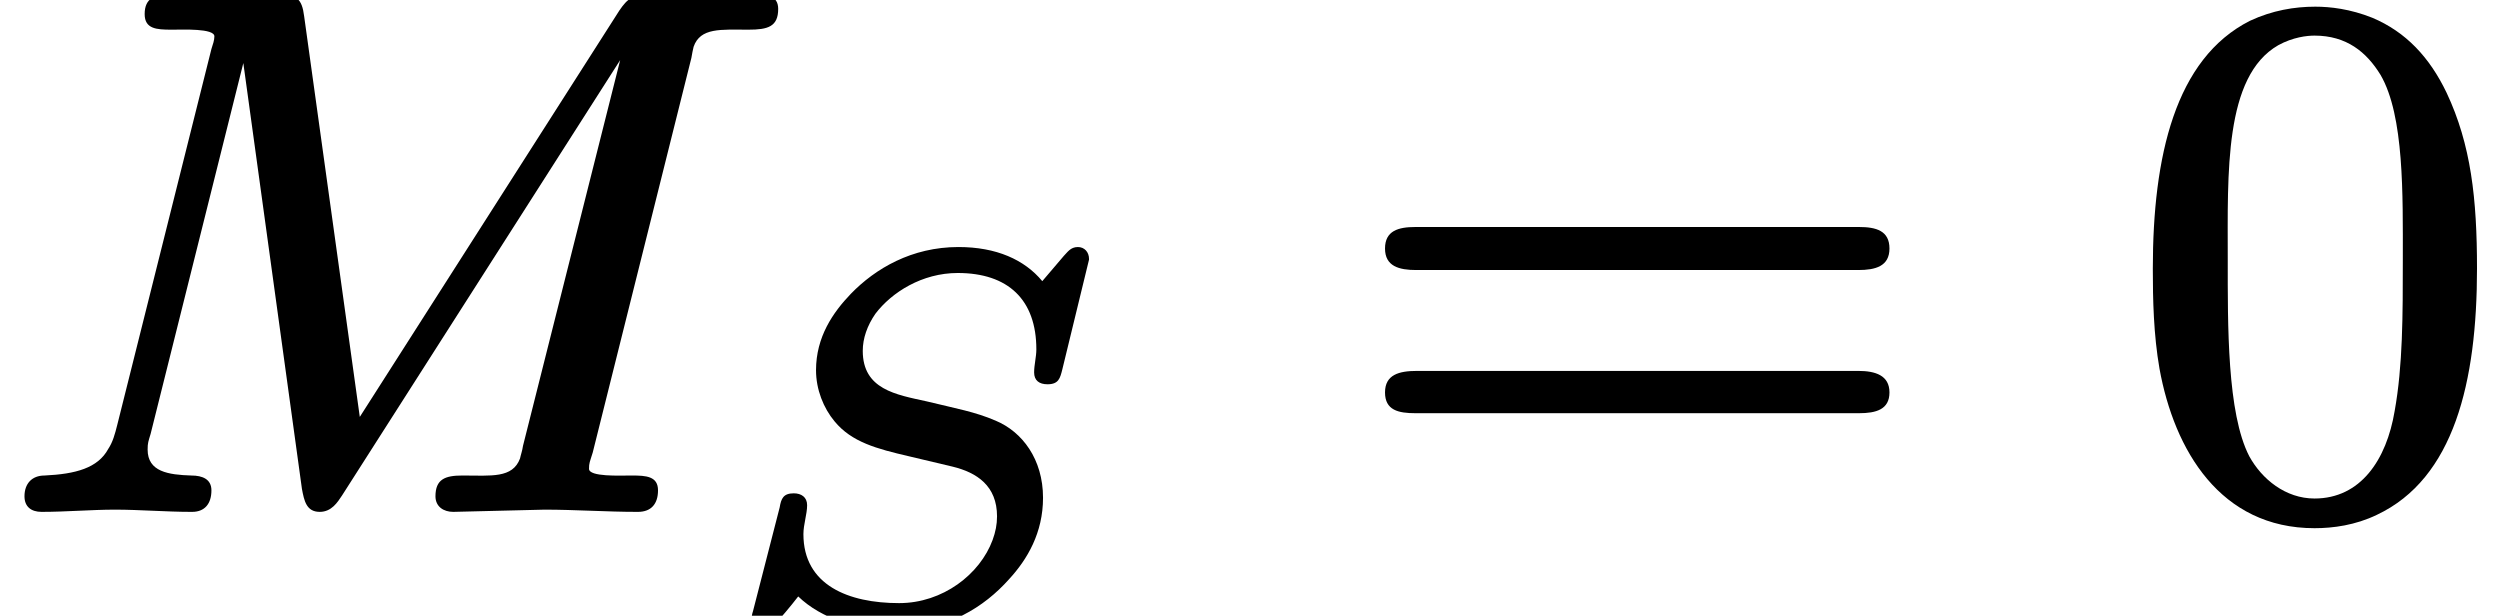 <?xml version='1.0' encoding='UTF-8'?>
<!-- This file was generated by dvisvgm 3.4 -->
<svg version='1.1' xmlns='http://www.w3.org/2000/svg' xmlns:xlink='http://www.w3.org/1999/xlink' width='33.7pt' height='8.3pt' viewBox='0 -6.81 33.7 8.3'>
<defs>
<path id='g38-48' d='M3.67-3.31C3.67-2.56 3.67-1.88 3.56-1.27C3.45-.61 3.1-.09 2.48-.09C2.09-.09 1.77-.35 1.6-.66C1.3-1.24 1.31-2.43 1.31-3.31C1.31-4.48 1.26-5.78 1.99-6.2C2.19-6.31 2.38-6.33 2.48-6.33C2.91-6.33 3.18-6.11 3.37-5.8C3.69-5.25 3.67-4.18 3.67-3.31ZM4.67-3.19C4.67-4.13 4.59-4.86 4.26-5.56C4.03-6.04 3.71-6.38 3.26-6.57C2.96-6.69 2.69-6.72 2.49-6.72C2.21-6.72 1.91-6.67 1.61-6.53C.6-6.02 .3-4.7 .3-3.19C.3-2.77 .31-2.3 .39-1.84C.59-.74 1.21 .31 2.48 .31C2.73 .31 3.03 .27 3.32 .13C4.36-.36 4.67-1.66 4.67-3.19Z'/>
<path id='g38-61' d='M6.85-1.81H.9C.66-1.81 .47-1.76 .47-1.52S.65-1.24 .88-1.24H6.86C7.09-1.24 7.27-1.29 7.27-1.52S7.08-1.81 6.85-1.81ZM6.86-3.75H.88C.65-3.75 .47-3.7 .47-3.46S.66-3.17 .89-3.17H6.85C7.08-3.17 7.27-3.22 7.27-3.46S7.09-3.75 6.86-3.75Z'/>
<path id='g34-83' d='M4.3-3.59C4.3-3.49 4.27-3.38 4.27-3.28C4.27-3.17 4.34-3.12 4.45-3.12C4.6-3.12 4.62-3.2 4.65-3.32L5.01-4.8C5.01-4.8 5.01-4.8 5.01-4.81C5.01-4.9 4.95-4.97 4.86-4.97C4.76-4.97 4.72-4.9 4.67-4.85L4.38-4.51C4.14-4.8 3.76-4.97 3.25-4.97C2.62-4.97 2.13-4.68 1.8-4.34C1.56-4.09 1.33-3.76 1.33-3.31C1.33-3.05 1.43-2.8 1.58-2.62C1.81-2.34 2.15-2.25 2.58-2.15L3.17-2.01C3.5-1.93 3.77-1.75 3.77-1.34C3.77-1.23 3.75-1.13 3.71-1.02C3.54-.56 3.04-.17 2.45-.17C1.77-.17 1.16-.41 1.16-1.1C1.16-1.23 1.21-1.37 1.21-1.49C1.21-1.6 1.13-1.65 1.03-1.65C.89-1.65 .86-1.58 .84-1.46L.48-.06C.47-.03 .46 .01 .46 .06C.46 .15 .53 .2 .62 .2C.68 .2 .71 .18 .74 .15C.84 .05 .99-.13 1.09-.26C1.4 .04 1.9 .2 2.43 .2C3.1 .2 3.6-.12 3.93-.49C4.18-.76 4.39-1.12 4.39-1.59C4.39-2.11 4.11-2.48 3.75-2.63C3.47-2.75 3.23-2.79 2.82-2.89C2.41-2.98 1.96-3.05 1.96-3.57C1.96-3.74 2.02-3.91 2.13-4.07C2.35-4.36 2.76-4.62 3.24-4.62C3.92-4.62 4.3-4.26 4.3-3.59Z'/>
<path id='g35-77' d='M2.85-.2C2.85-.35 2.73-.4 2.58-.4C2.58-.4 2.58-.4 2.58-.4C2.27-.41 1.99-.45 1.99-.75C1.99-.84 2-.86 2.03-.96L3.28-5.96L4.07-.22C4.1-.06 4.13 .09 4.31 .09C4.47 .09 4.55-.04 4.61-.13L8.36-6L7.05-.8C7.04-.73 7.02-.68 7.01-.63C6.91-.36 6.62-.4 6.24-.4C6.24-.4 6.23-.4 6.23-.4C6-.4 5.87-.35 5.87-.12C5.87 .02 5.98 .09 6.11 .09L7.34 .06C7.75 .06 8.18 .09 8.59 .09C8.59 .09 8.59 .09 8.6 .09C8.78 .09 8.87-.02 8.87-.2C8.87-.39 8.71-.4 8.52-.4C8.51-.4 8.51-.4 8.5-.4C8.36-.4 7.94-.38 7.94-.49C7.94-.57 7.95-.58 7.99-.71L9.32-6.03C9.33-6.09 9.34-6.14 9.35-6.18C9.44-6.44 9.72-6.41 10.08-6.41C10.08-6.41 10.09-6.41 10.09-6.41C10.35-6.41 10.49-6.45 10.49-6.69C10.49-6.88 10.32-6.89 10.14-6.89H8.81C8.53-6.89 8.46-6.83 8.35-6.67L4.85-1.19L4.1-6.59C4.07-6.83 4-6.89 3.72-6.89H2.33C2.09-6.89 1.95-6.84 1.95-6.62C1.95-6.42 2.11-6.41 2.31-6.41C2.32-6.41 2.32-6.41 2.33-6.41C2.46-6.41 2.89-6.43 2.89-6.32C2.89-6.27 2.87-6.21 2.85-6.15L1.58-1.08C1.55-.96 1.52-.85 1.46-.76C1.32-.5 1.02-.42 .6-.4C.43-.4 .33-.29 .33-.12C.33 .02 .42 .09 .56 .09C.89 .09 1.24 .06 1.55 .06C1.88 .06 2.24 .09 2.58 .09C2.58 .09 2.58 .09 2.59 .09C2.76 .09 2.85-.02 2.85-.2Z'/>
</defs>
<g id='page8409'>
<use x='0' y='0' xlink:href='#g35-77'/>
<use x='9.67' y='1.49' xlink:href='#g34-83'/>
<use x='18.2' y='0' xlink:href='#g38-61'/>
<use x='28.72' y='0' xlink:href='#g38-48'/>
</g>
</svg>
